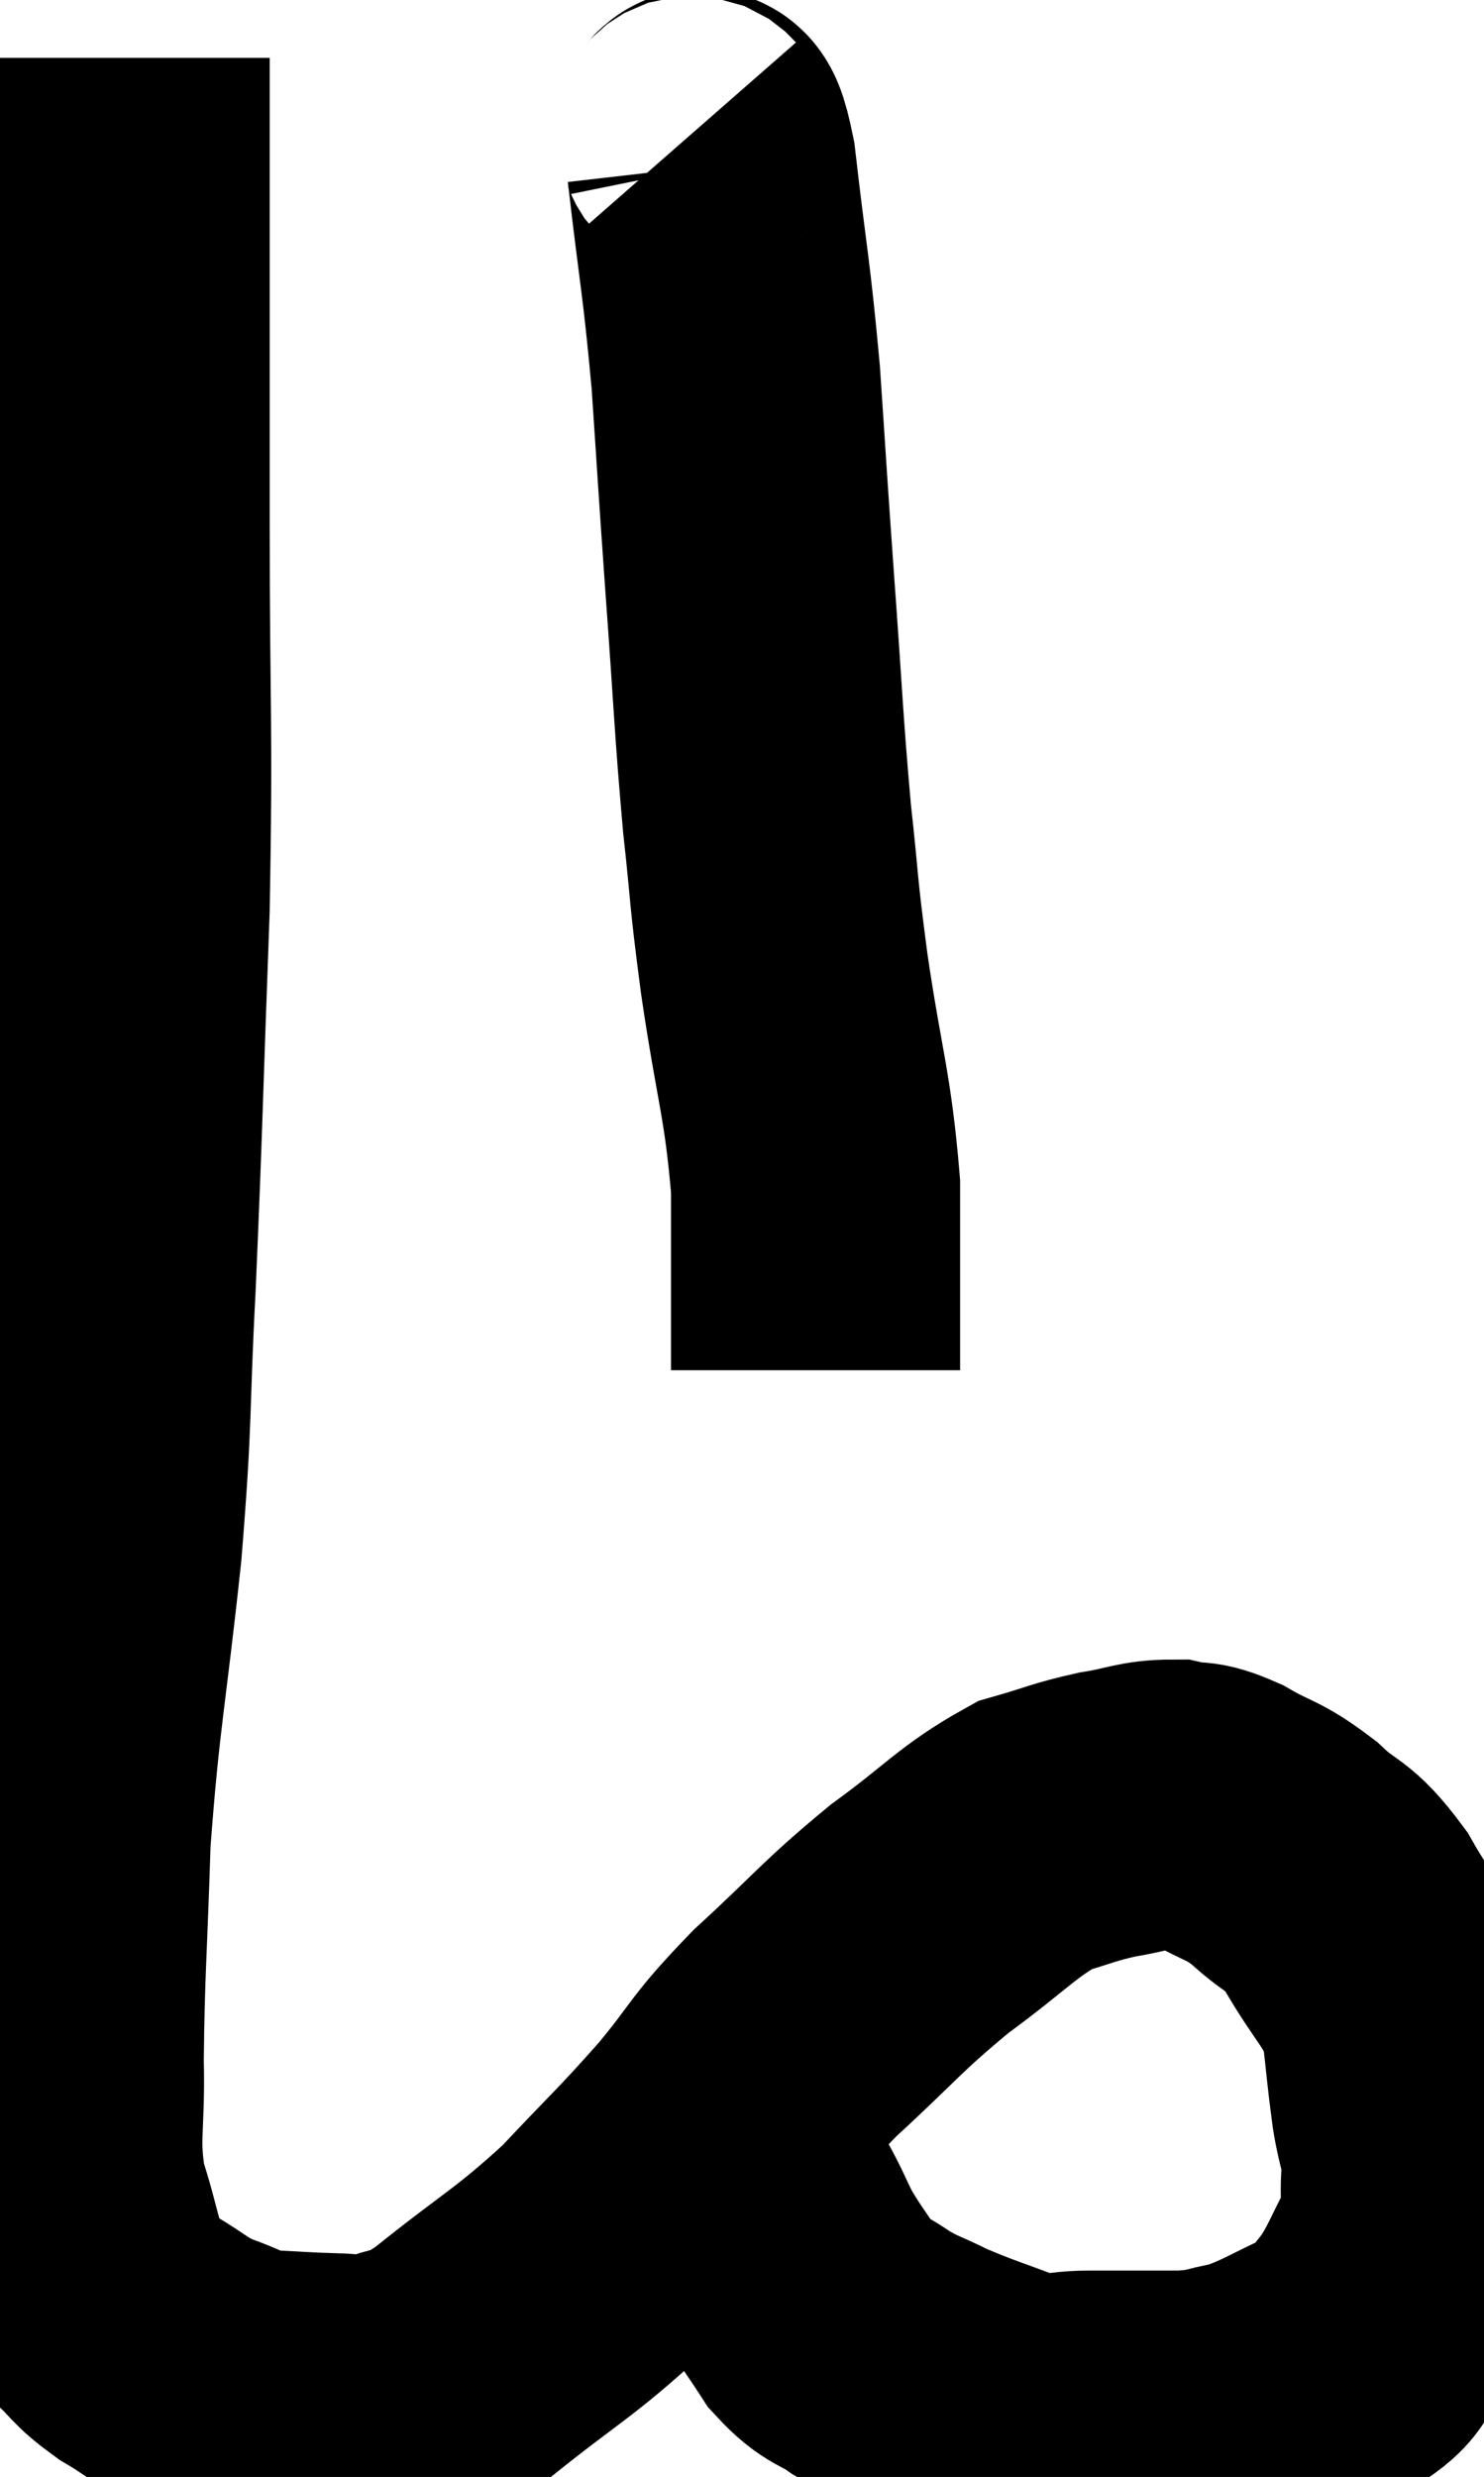<svg xmlns="http://www.w3.org/2000/svg" viewBox="8.876 1.94 25.664 42.807" width="25.664" height="42.807"><path d="M 11.04 2.94 C 11.04 4.29, 11.04 3.63, 11.04 5.64 C 11.04 8.31, 11.04 7.98, 11.04 10.98 C 11.04 14.31, 11.1 14.355, 11.04 17.64 C 10.92 20.88, 10.92 21.36, 10.8 24.12 C 10.68 26.4, 10.755 26.28, 10.56 28.68 C 10.29 31.2, 10.185 31.5, 10.02 33.72 C 9.96 35.64, 9.915 36.015, 9.9 37.56 C 9.93 38.73, 9.795 38.865, 9.96 39.9 C 10.26 40.8, 10.23 41.085, 10.56 41.7 C 10.92 42.03, 10.845 42.045, 11.28 42.36 C 11.79 42.66, 11.775 42.72, 12.3 42.96 C 12.84 43.14, 12.795 43.215, 13.38 43.32 C 14.01 43.35, 14.1 43.365, 14.64 43.38 C 15.09 43.38, 14.985 43.53, 15.54 43.38 C 16.2 43.08, 15.915 43.425, 16.86 42.78 C 18.09 41.79, 18.255 41.775, 19.32 40.8 C 20.22 39.84, 20.295 39.81, 21.12 38.88 C 21.87 37.98, 21.705 38.025, 22.62 37.08 C 23.7 36.09, 23.745 35.955, 24.78 35.1 C 25.77 34.38, 25.95 34.11, 26.76 33.66 C 27.39 33.48, 27.42 33.435, 28.02 33.3 C 28.59 33.21, 28.68 33.12, 29.16 33.12 C 29.55 33.21, 29.46 33.09, 29.94 33.3 C 30.51 33.63, 30.525 33.54, 31.08 33.96 C 31.62 34.47, 31.635 34.275, 32.16 34.98 C 32.67 35.88, 32.88 35.94, 33.18 36.78 C 33.27 37.56, 33.27 37.665, 33.36 38.34 C 33.45 38.91, 33.525 38.88, 33.54 39.48 C 33.48 40.11, 33.63 40.095, 33.42 40.74 C 33.06 41.4, 33.045 41.55, 32.7 42.06 C 32.37 42.42, 32.61 42.42, 32.04 42.78 C 31.23 43.14, 31.095 43.275, 30.42 43.5 C 29.88 43.59, 30.015 43.635, 29.34 43.68 C 28.53 43.68, 28.44 43.68, 27.72 43.68 C 27.09 43.68, 27.165 43.83, 26.46 43.68 C 25.68 43.38, 25.53 43.35, 24.9 43.08 C 24.42 42.84, 24.39 42.87, 23.94 42.6 C 23.52 42.3, 23.475 42.405, 23.1 42 C 22.77 41.49, 22.71 41.445, 22.44 40.98 C 22.23 40.56, 22.245 40.545, 22.02 40.14 C 21.78 39.75, 21.69 39.675, 21.54 39.36 C 21.48 39.12, 21.495 39.12, 21.42 38.88 C 21.33 38.64, 21.285 38.52, 21.24 38.4 C 21.24 38.4, 21.24 38.4, 21.24 38.4 C 21.24 38.4, 21.24 38.4, 21.24 38.4 L 21.24 38.4" fill="none" stroke="black" stroke-width="5"></path><path d="M 20.76 4.32 C 20.97 4.56, 20.97 3.765, 21.18 4.8 C 21.39 6.63, 21.435 6.66, 21.6 8.46 C 21.72 10.23, 21.705 10.095, 21.84 12 C 21.99 14.04, 21.99 14.385, 22.14 16.08 C 22.29 17.43, 22.23 17.19, 22.44 18.78 C 22.71 20.61, 22.845 20.835, 22.98 22.44 C 22.98 23.82, 22.98 24.405, 22.98 25.2 C 22.98 25.41, 22.98 25.515, 22.98 25.62 L 22.98 25.62" fill="none" stroke="black" stroke-width="5"></path></svg>